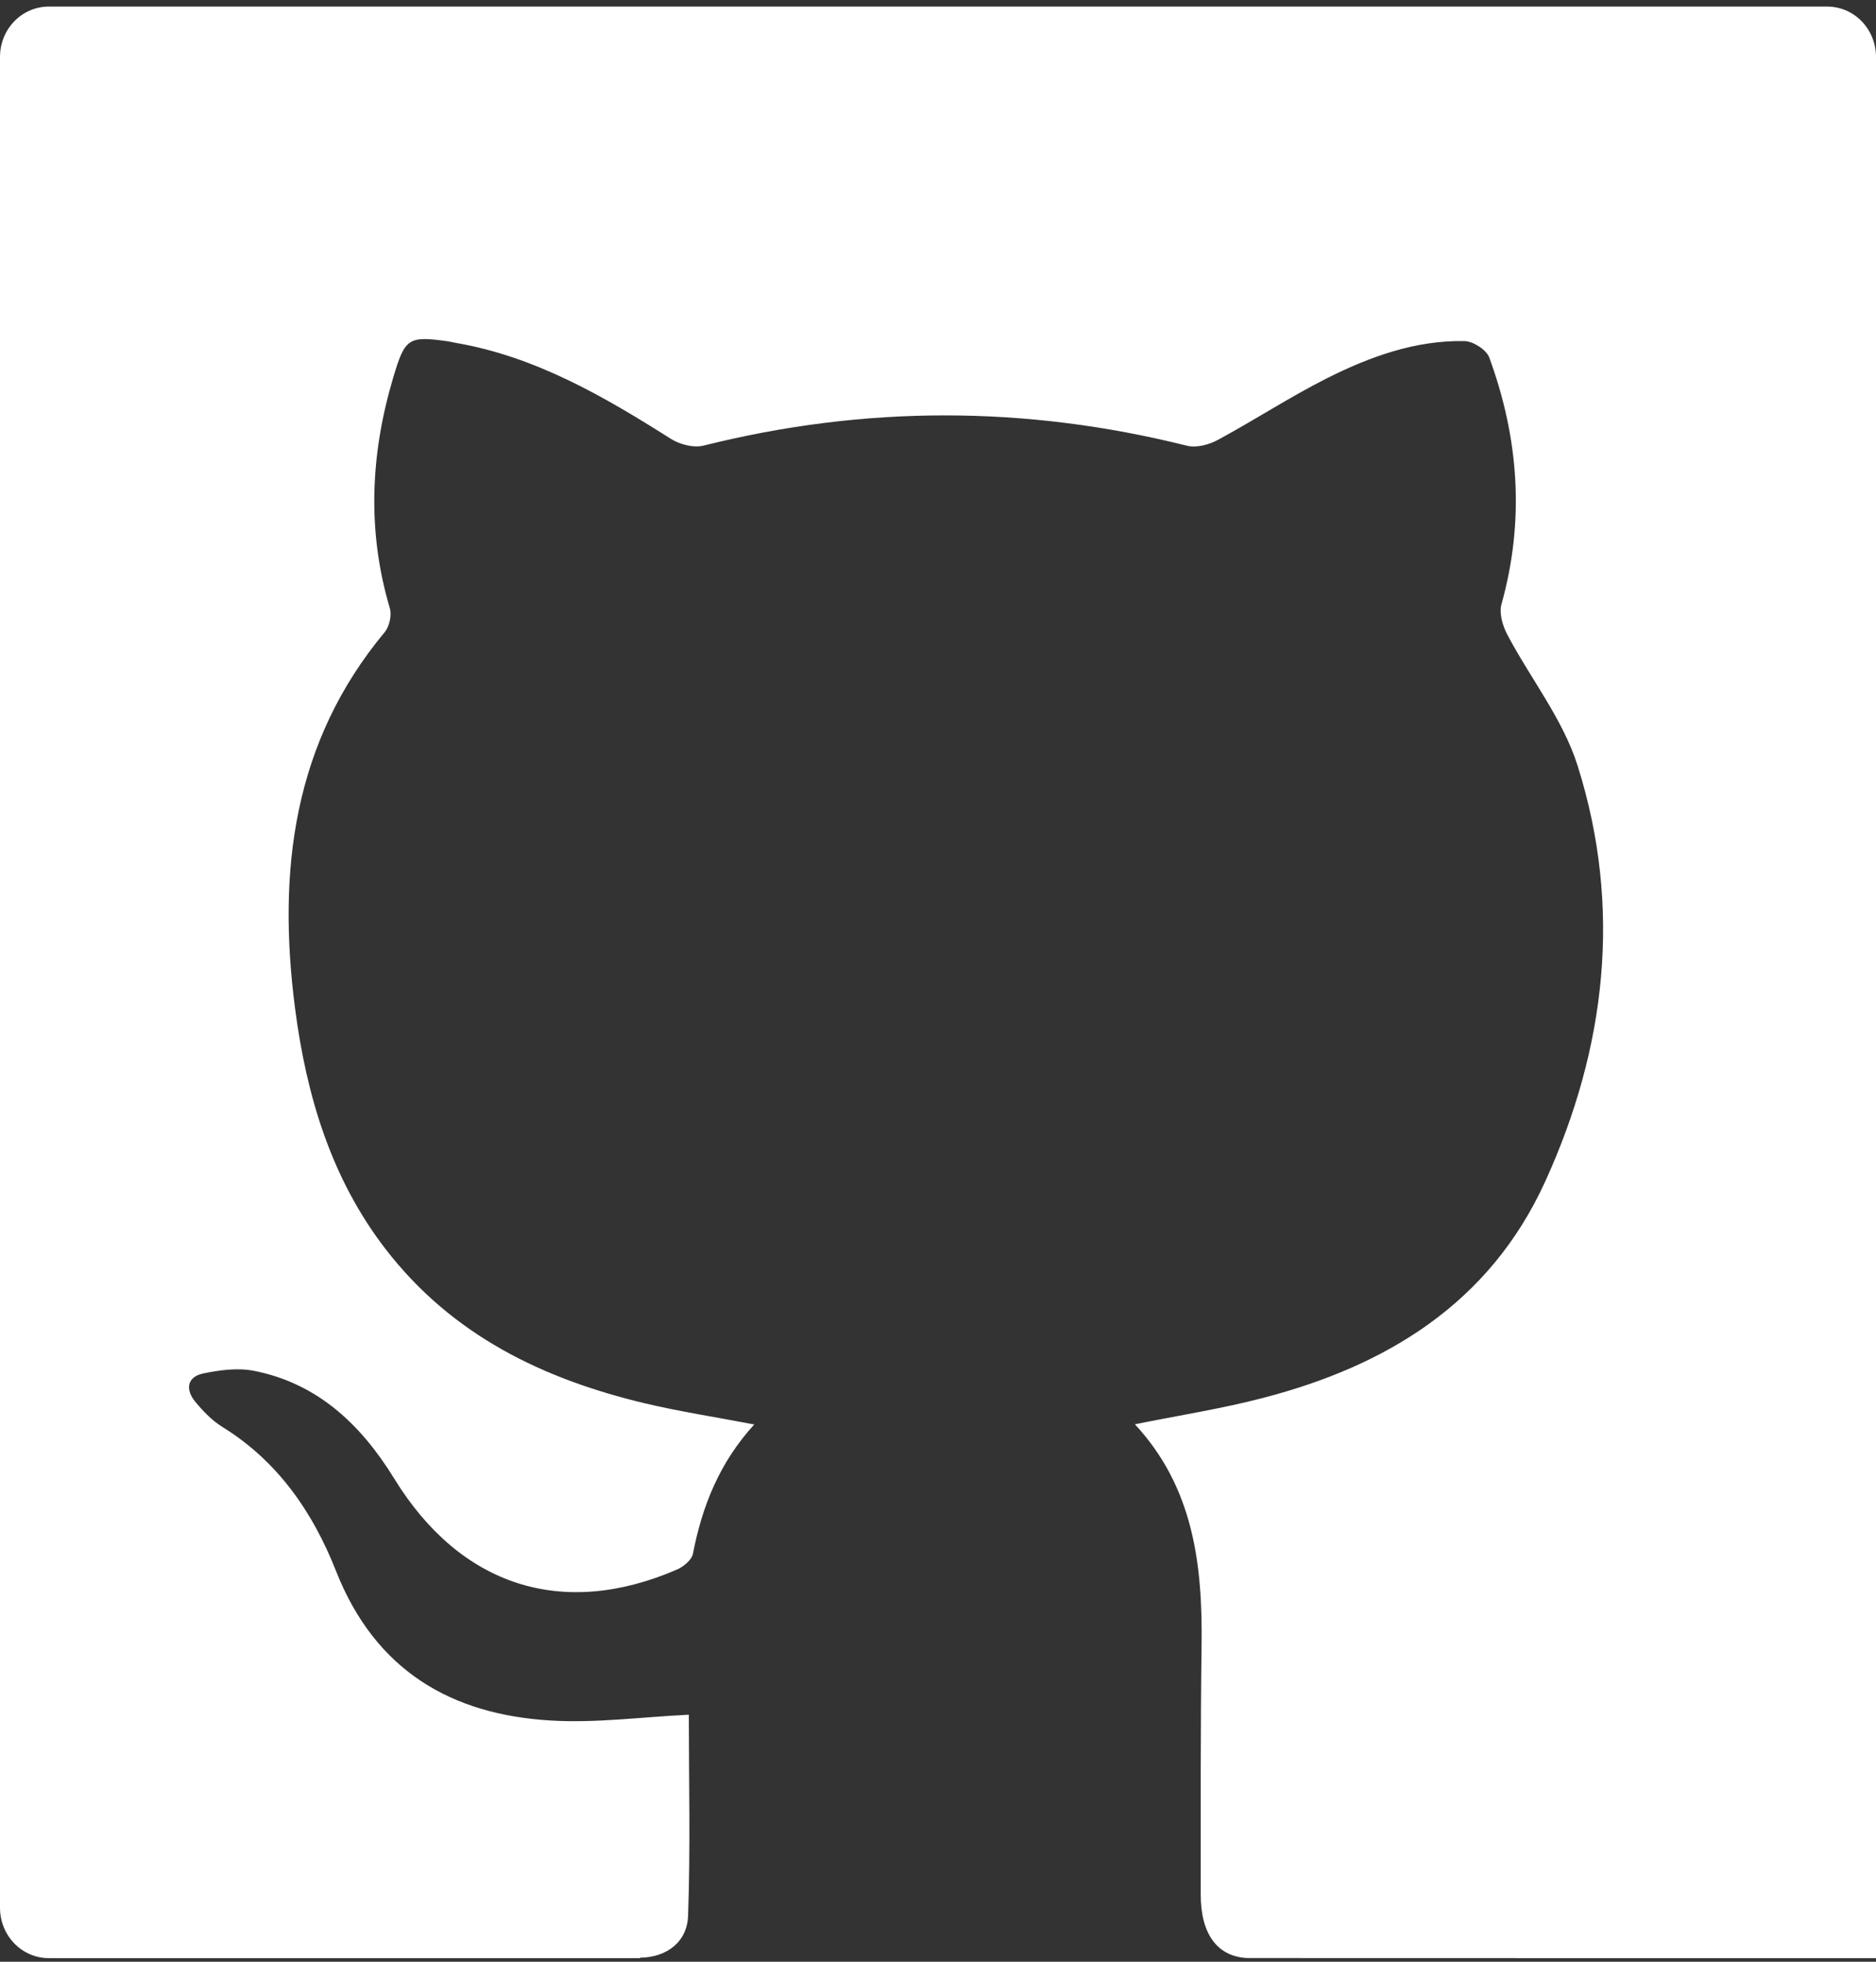 <svg width="22" height="23" viewBox="0 0 22 23" fill="none" xmlns="http://www.w3.org/2000/svg">
<rect x="0" y="0" width="22" height="23" fill="#333333" stroke="none"/>
<path d="M21.427 0.077H0.573C0.256 0.077 0 0.341 0 0.668V22.367C0 22.694 0.256 22.958 0.573 22.958H7.506V22.953C7.818 22.949 8.058 22.769 8.069 22.463C8.098 21.668 8.078 20.872 8.078 20.104C7.519 20.131 6.986 20.204 6.459 20.172C5.297 20.103 4.403 19.592 3.94 18.418C3.666 17.722 3.252 17.128 2.608 16.73C2.488 16.656 2.383 16.547 2.291 16.436C2.171 16.291 2.193 16.143 2.383 16.103C2.575 16.063 2.784 16.035 2.973 16.071C3.716 16.215 4.229 16.695 4.622 17.334C5.399 18.598 6.595 18.985 7.941 18.401C8.016 18.368 8.111 18.29 8.126 18.218C8.234 17.658 8.437 17.148 8.845 16.701C8.391 16.614 7.97 16.55 7.558 16.452C6.37 16.168 5.303 15.658 4.522 14.645C3.885 13.819 3.594 12.851 3.46 11.822C3.251 10.209 3.438 8.7 4.512 7.411C4.566 7.346 4.596 7.213 4.572 7.132C4.303 6.226 4.344 5.327 4.61 4.431C4.75 3.96 4.789 3.937 5.255 4.002C5.283 4.006 5.311 4.014 5.339 4.019C6.273 4.178 7.076 4.644 7.867 5.145C7.974 5.212 8.136 5.254 8.253 5.224C10.143 4.751 12.03 4.753 13.92 5.226C14.03 5.253 14.176 5.215 14.281 5.158C14.711 4.926 15.123 4.656 15.559 4.436C16.066 4.181 16.6 3.988 17.175 3.999C17.275 4.001 17.431 4.1 17.465 4.192C17.811 5.137 17.883 6.1 17.608 7.084C17.578 7.189 17.622 7.338 17.677 7.442C17.949 7.957 18.329 8.432 18.501 8.978C19.026 10.642 18.834 12.29 18.12 13.854C17.466 15.288 16.252 16.015 14.815 16.389C14.33 16.516 13.833 16.593 13.309 16.699C13.995 17.438 14.103 18.34 14.091 19.285C14.078 20.259 14.081 21.234 14.081 22.209C14.08 22.681 14.28 22.941 14.629 22.957C14.629 22.958 22 22.958 22 22.958V0.668C22 0.341 21.744 0.077 21.427 0.077Z" fill="white"/>
</svg>
